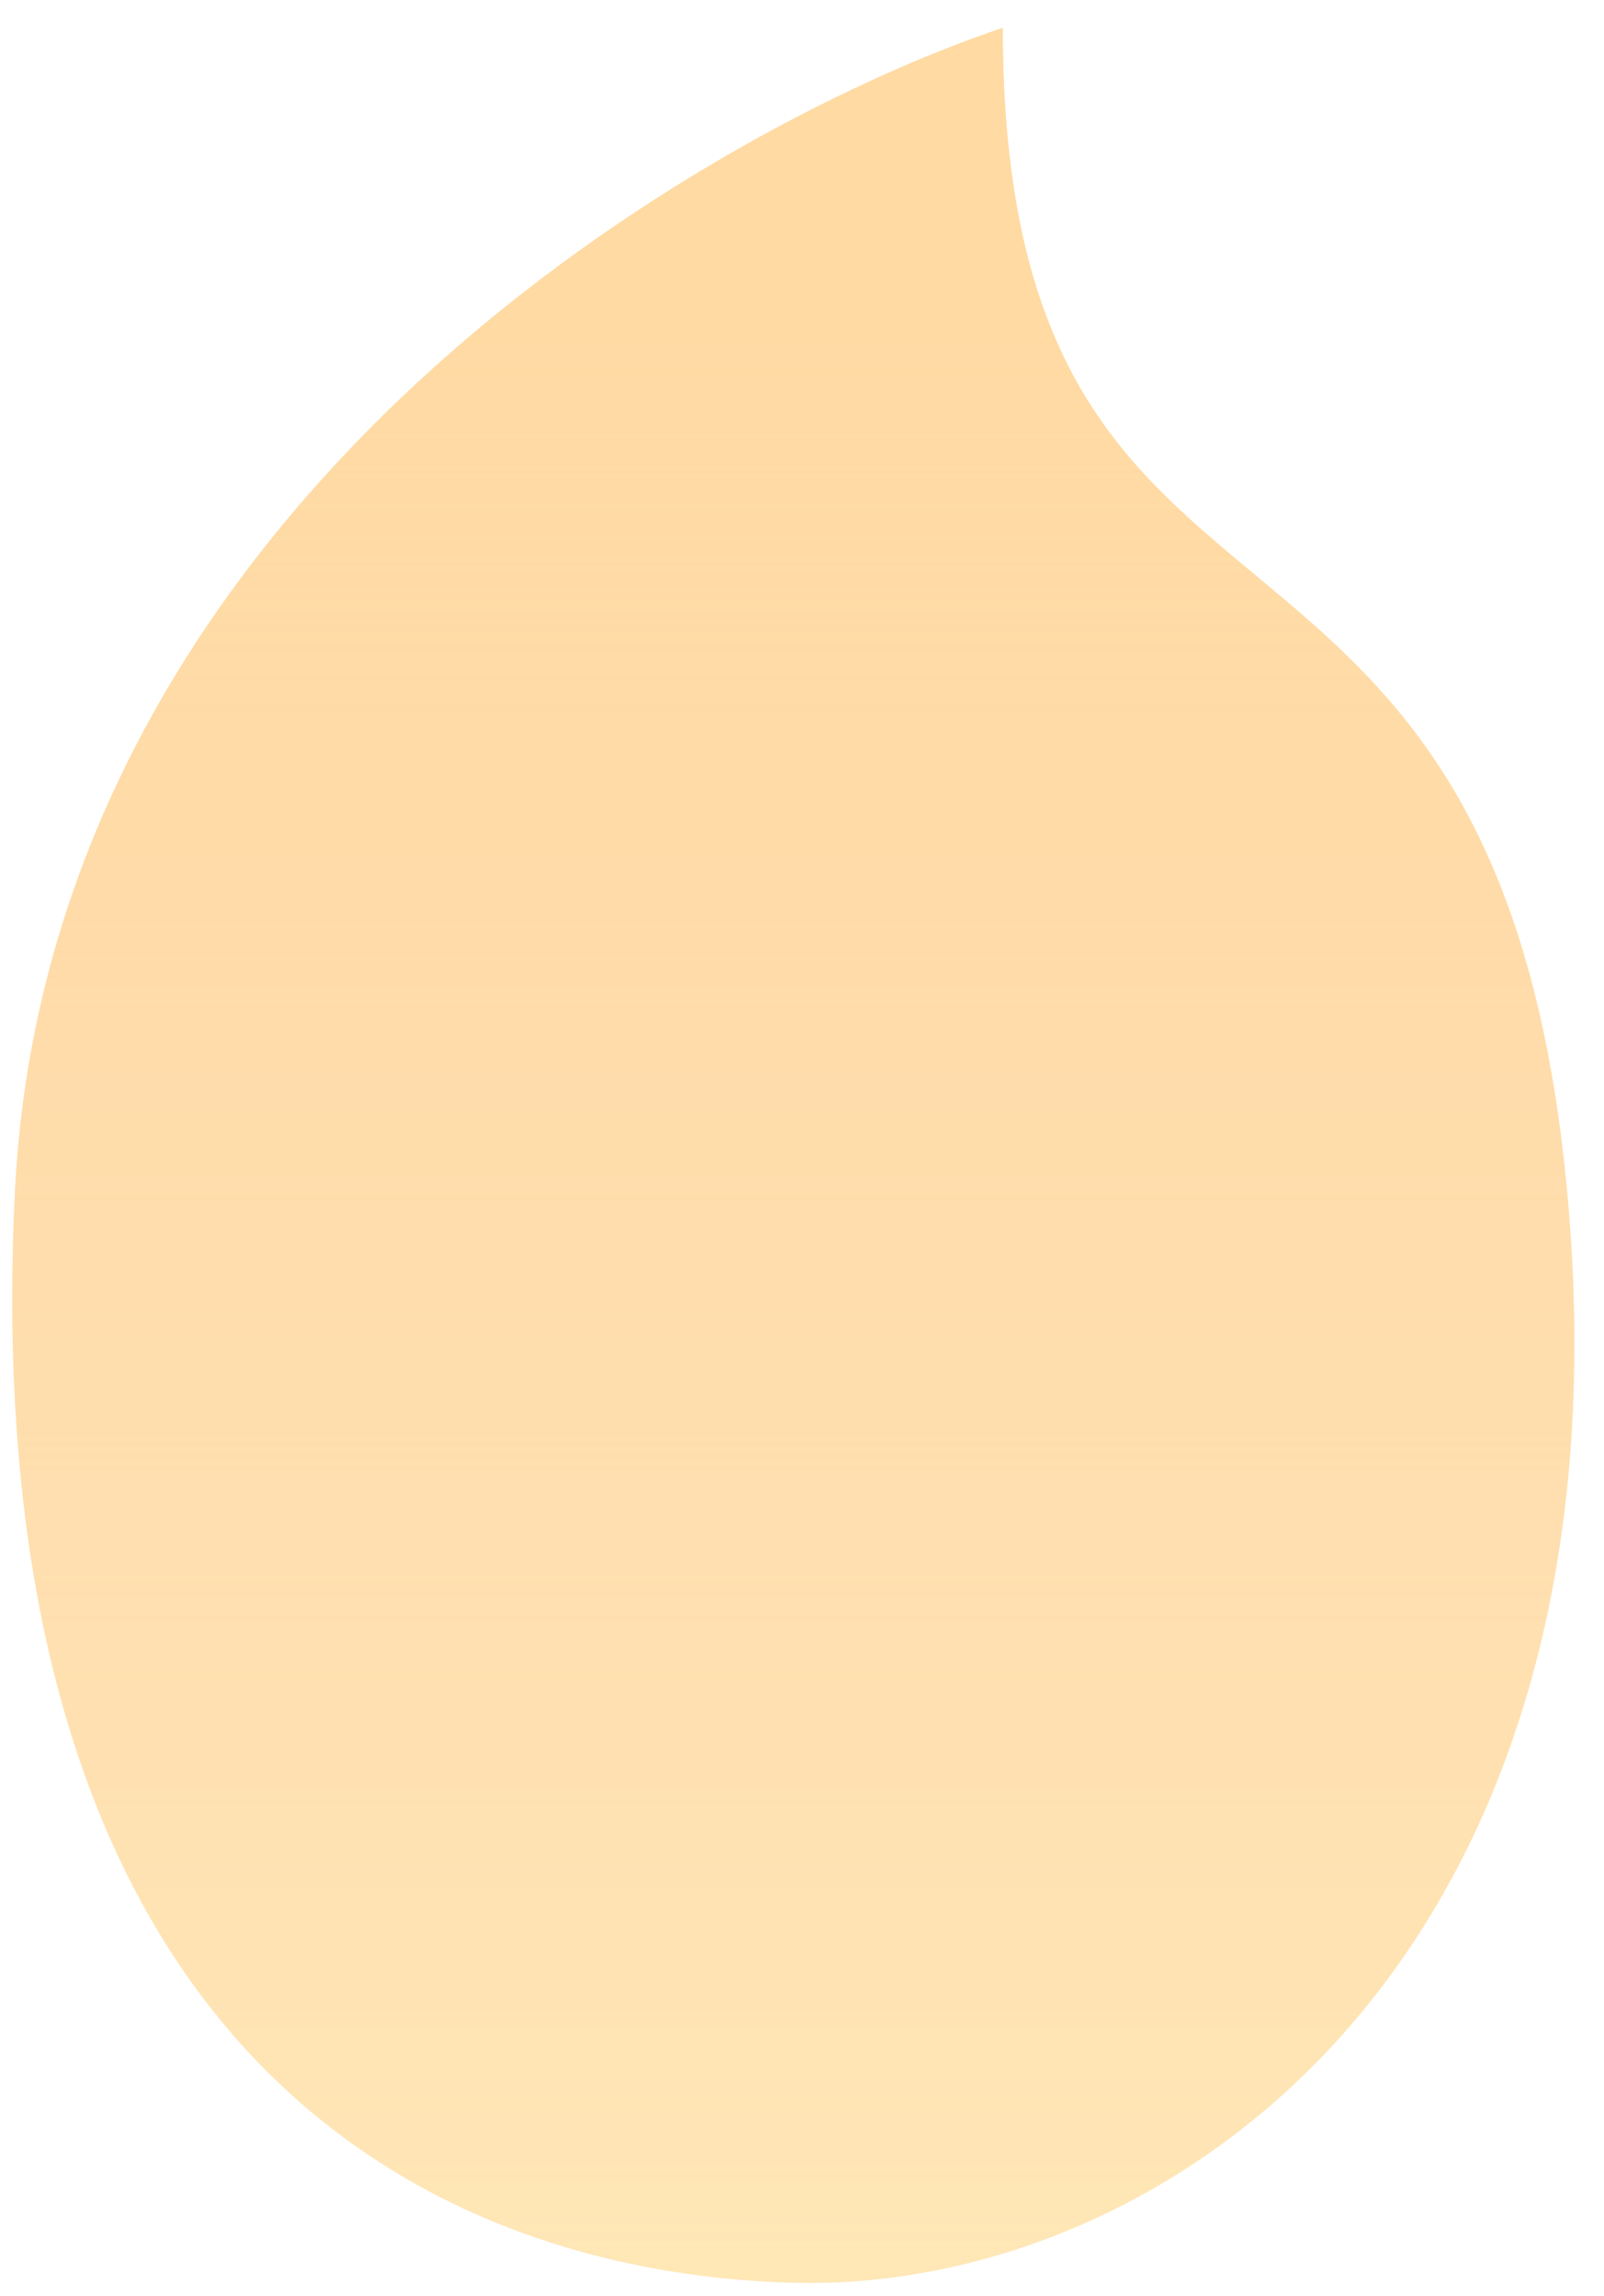 <svg width="51" height="73" viewBox="0 0 51 73" fill="none" xmlns="http://www.w3.org/2000/svg">
<g opacity="0.4">
<path d="M0.472 37.951C1.498 16.411 21.841 4.265 31.884 0.885C31.884 22.565 47.59 13.474 49.834 37.951C52.078 62.428 37.013 72.919 25.153 72.569C13.293 72.219 -0.81 64.876 0.472 37.951Z" fill="#FFC349"/>
<path d="M0.472 37.951C1.498 16.411 21.841 4.265 31.884 0.885C31.884 22.565 47.59 13.474 49.834 37.951C52.078 62.428 37.013 72.919 25.153 72.569C13.293 72.219 -0.81 64.876 0.472 37.951Z" fill="url(#paint0_linear)"/>
</g>
<defs>
<linearGradient id="paint0_linear" x1="25.224" y1="0.885" x2="25.224" y2="72.577" gradientUnits="userSpaceOnUse">
<stop offset="0.135" stop-color="#FFA31A"/>
<stop offset="1" stop-color="#FF831A" stop-opacity="0"/>
</linearGradient>
</defs>
</svg>
